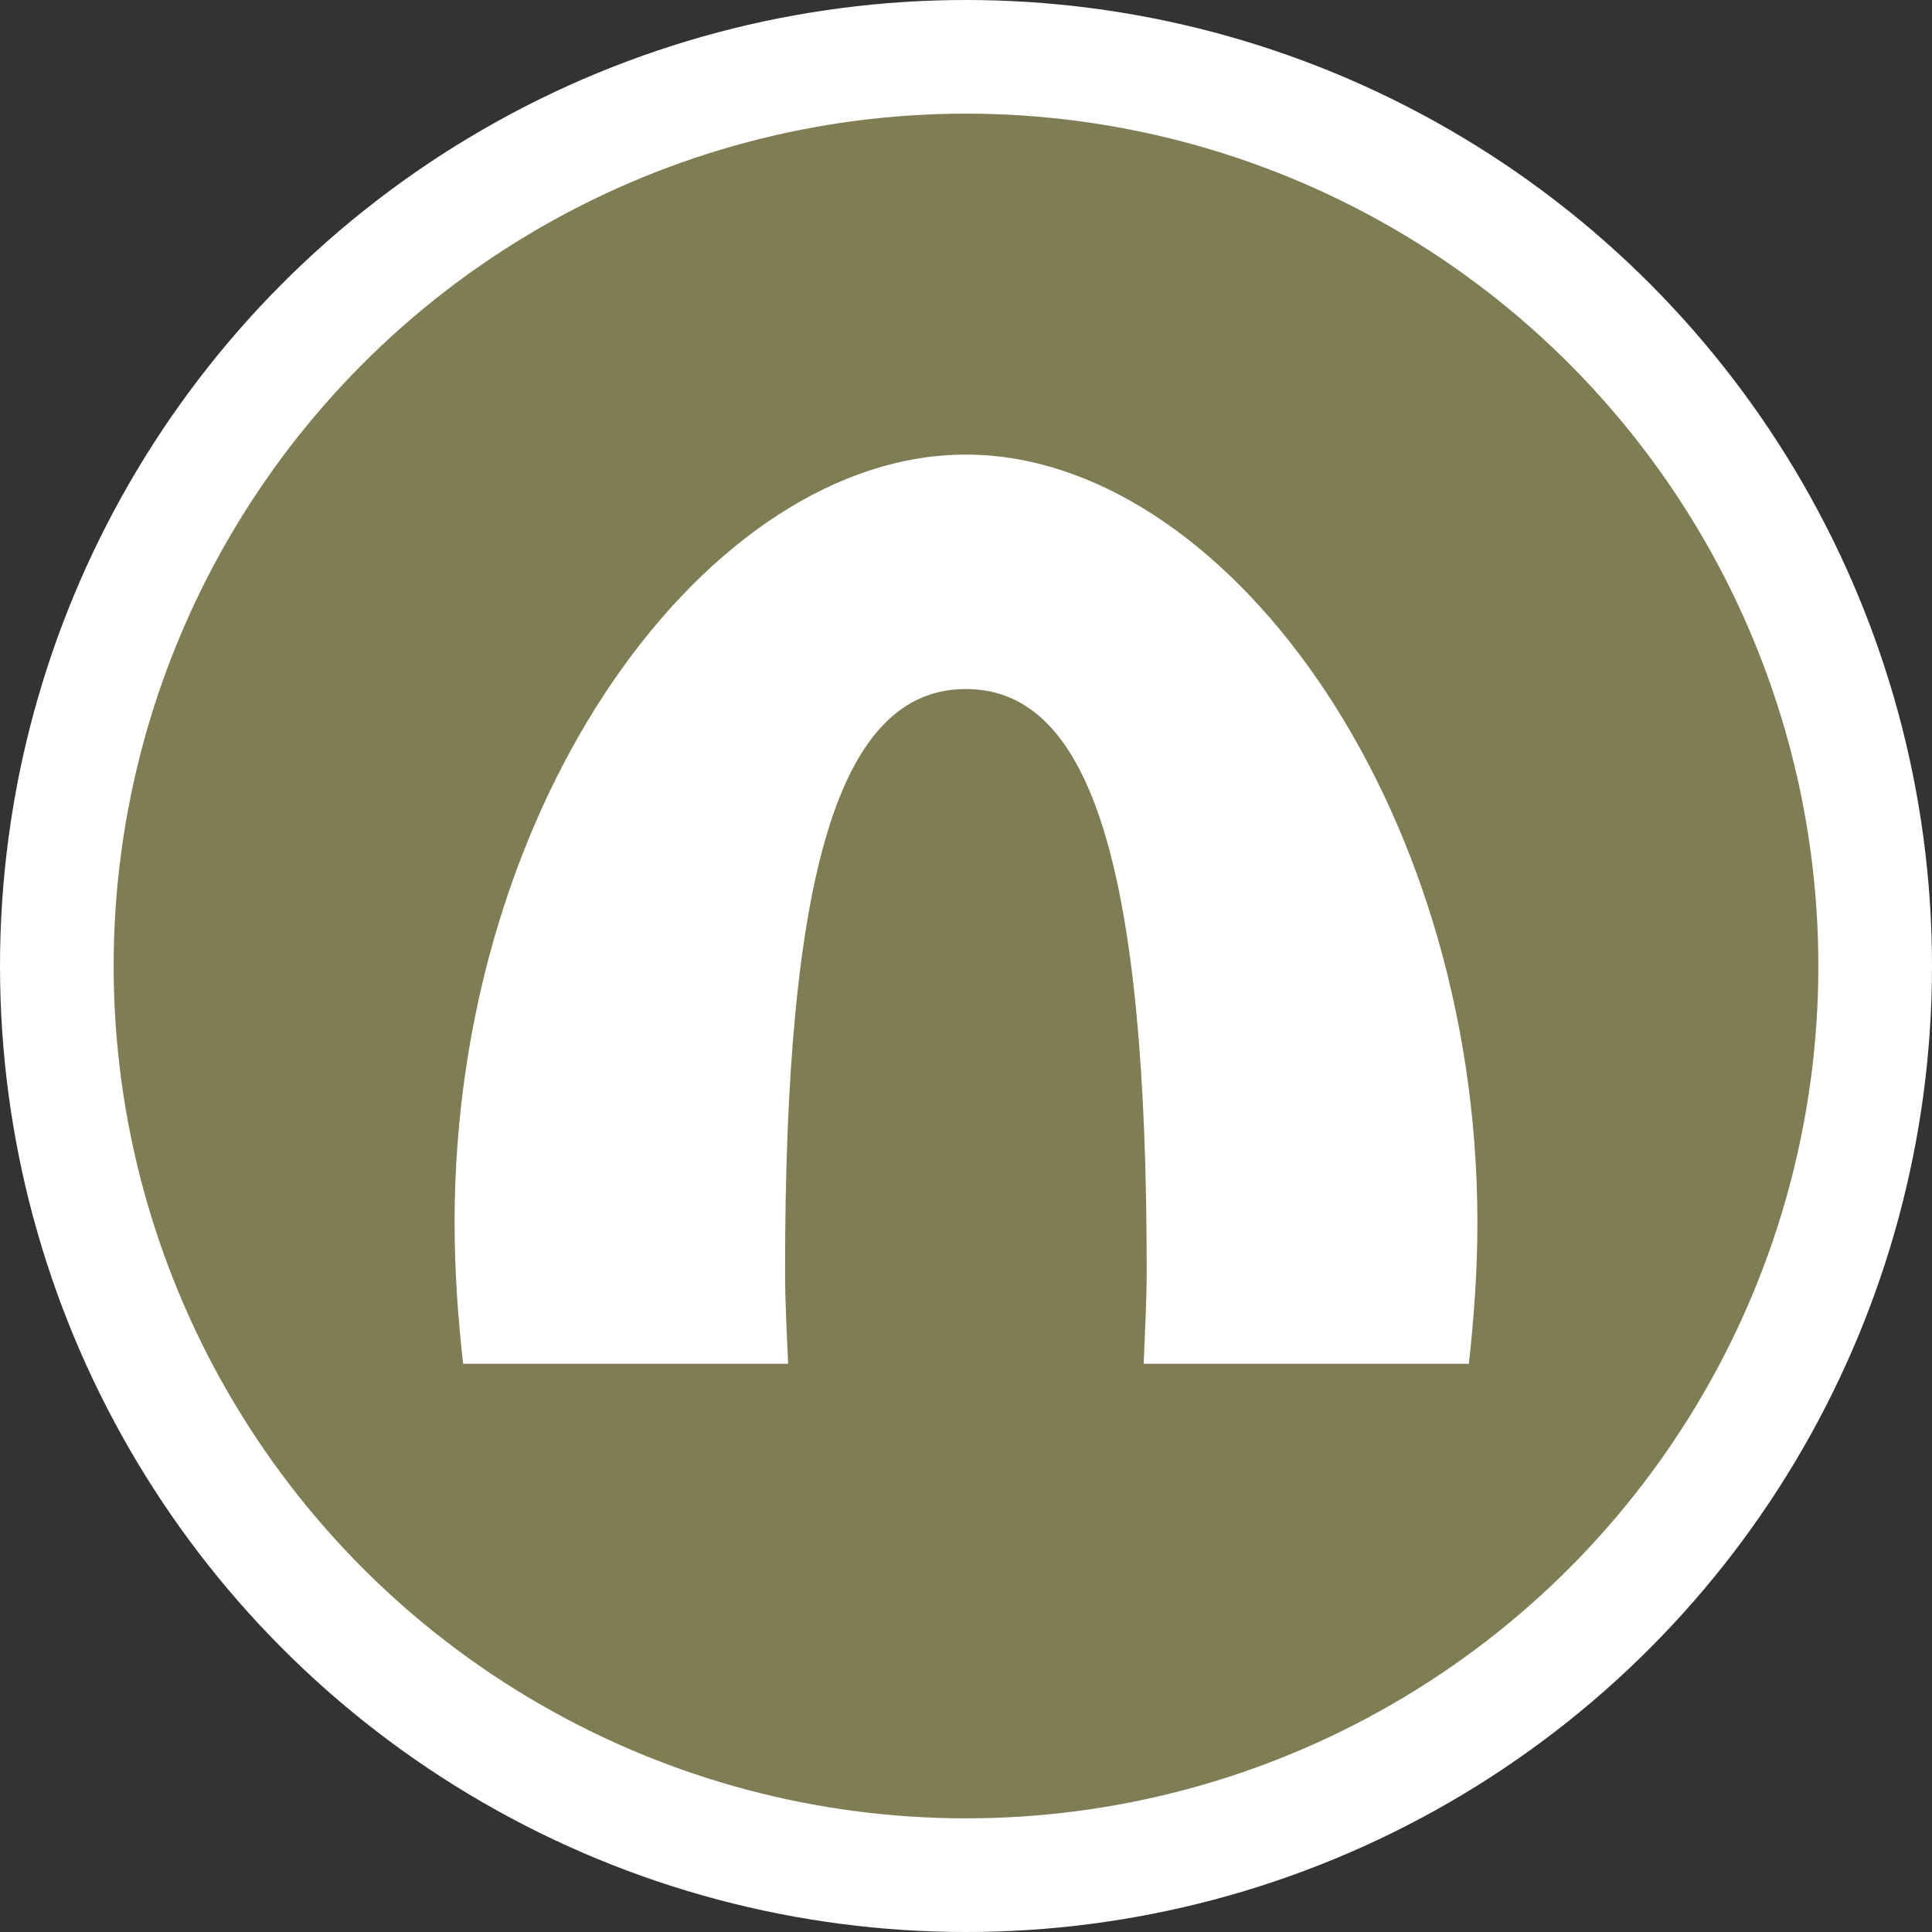 <svg xmlns="http://www.w3.org/2000/svg" xmlns:xlink="http://www.w3.org/1999/xlink" width="17" height="17" version="1.1" viewBox="0 0 17 17"><rect x="0" y="0" width="17" height="17" fill="#333333" stroke="none"/><title>cave-s</title><desc>Created with Sketch.</desc><g id="POI" fill="none" fill-rule="evenodd" stroke="none" stroke-width="1"><g id="cave-s"><ellipse id="Oval-1-Copy-39" cx="8.5" cy="8.5" fill="#FFF" rx="8.5" ry="8.5"/><circle id="Oval-1-Copy-38" cx="8.5" cy="8.5" r="7.5" fill="#7F7D54"/><path id="Shape-Copy-2" fill="#FFF" d="M8.499,4 C10.75,4 13,7.025 13,10.761 C13,11.187 12.969,11.596 12.925,12 L10.063,12 C10.074,11.727 10.09,11.457 10.09,11.175 C10.09,7.671 9.612,6.063 8.499,6.063 C7.386,6.063 6.908,7.671 6.908,11.175 C6.908,11.457 6.923,11.727 6.935,12 L4.075,12 C4.03,11.596 4,11.187 4,10.761 C3.999,7.025 6.247,4 8.499,4 L8.499,4 Z"/></g></g></svg>